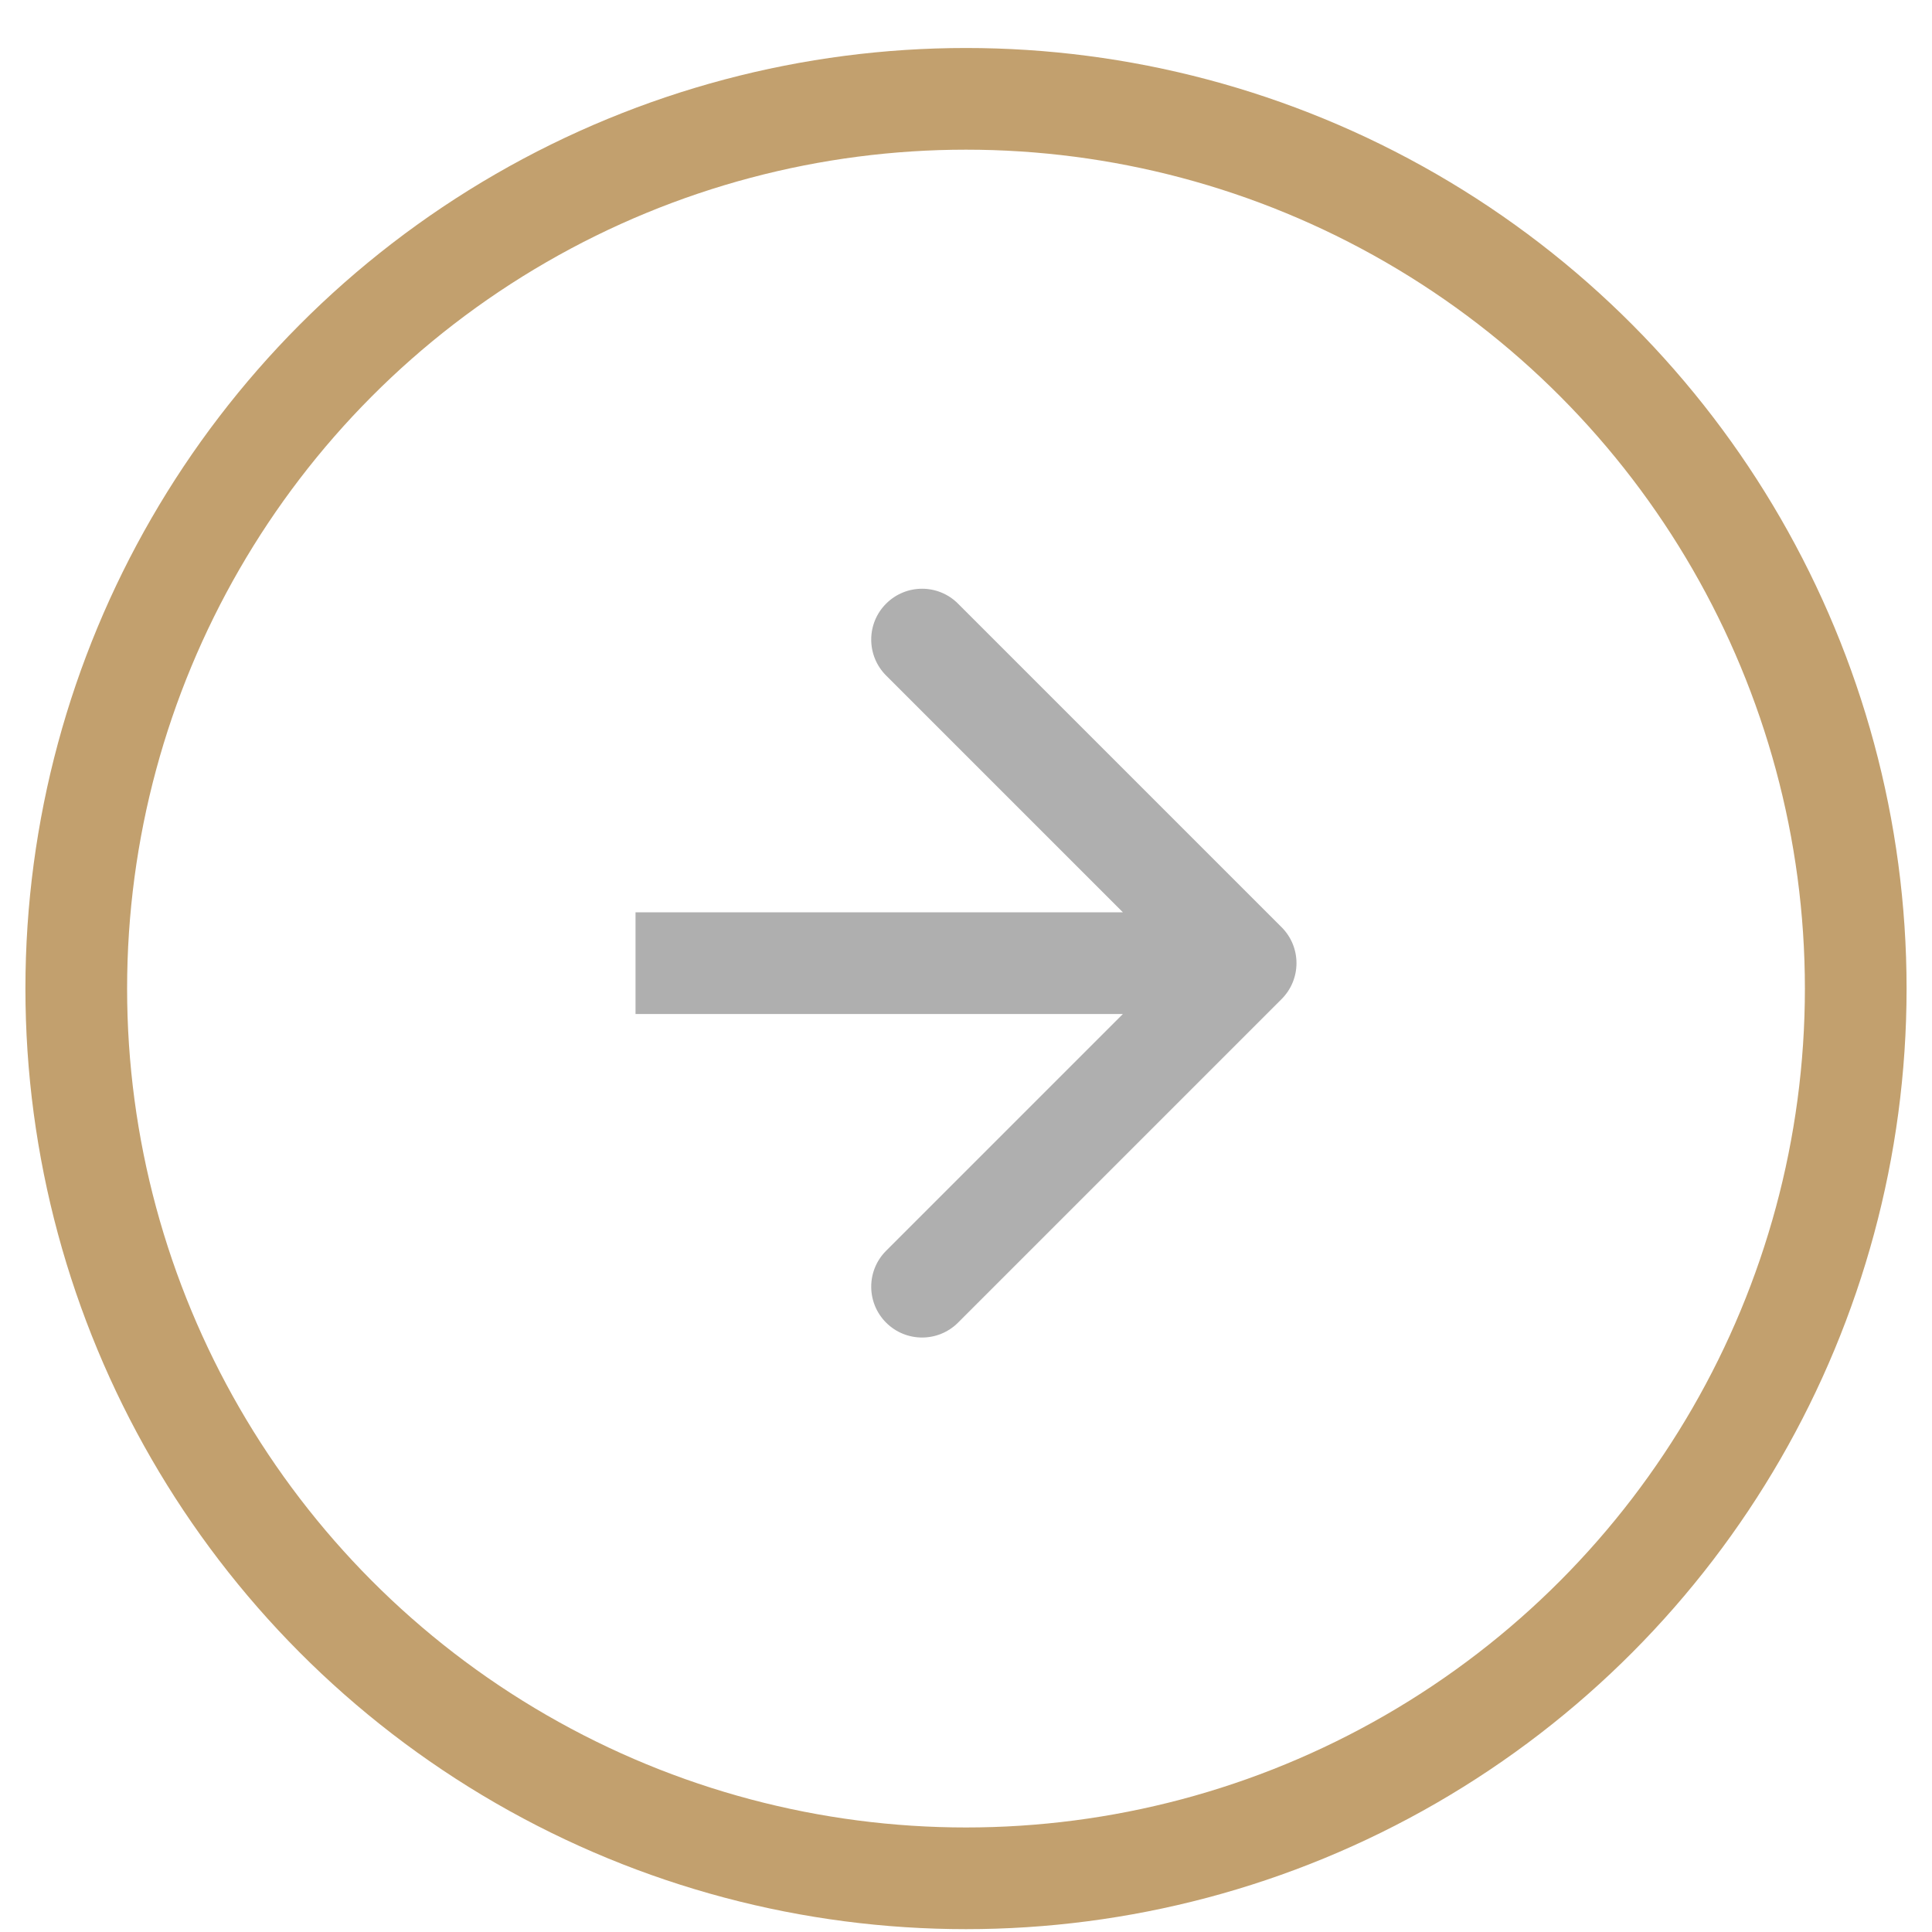 <svg width="38" height="38" viewBox="0 0 38 38" fill="none" xmlns="http://www.w3.org/2000/svg">
<circle cx="19" cy="19.444" r="17.5" stroke="#c2a06e" stroke-width="2"/>
<path d="M25.207 19.651C25.598 19.26 25.598 18.627 25.207 18.237L18.843 11.873C18.453 11.482 17.82 11.482 17.429 11.873C17.038 12.263 17.038 12.896 17.429 13.287L23.086 18.944L17.429 24.601C17.038 24.991 17.038 25.624 17.429 26.015C17.82 26.405 18.453 26.405 18.843 26.015L25.207 19.651ZM12.5 19.944H24.5V17.944H12.5V19.944Z" fill="#AFAFAF"/>
</svg>
